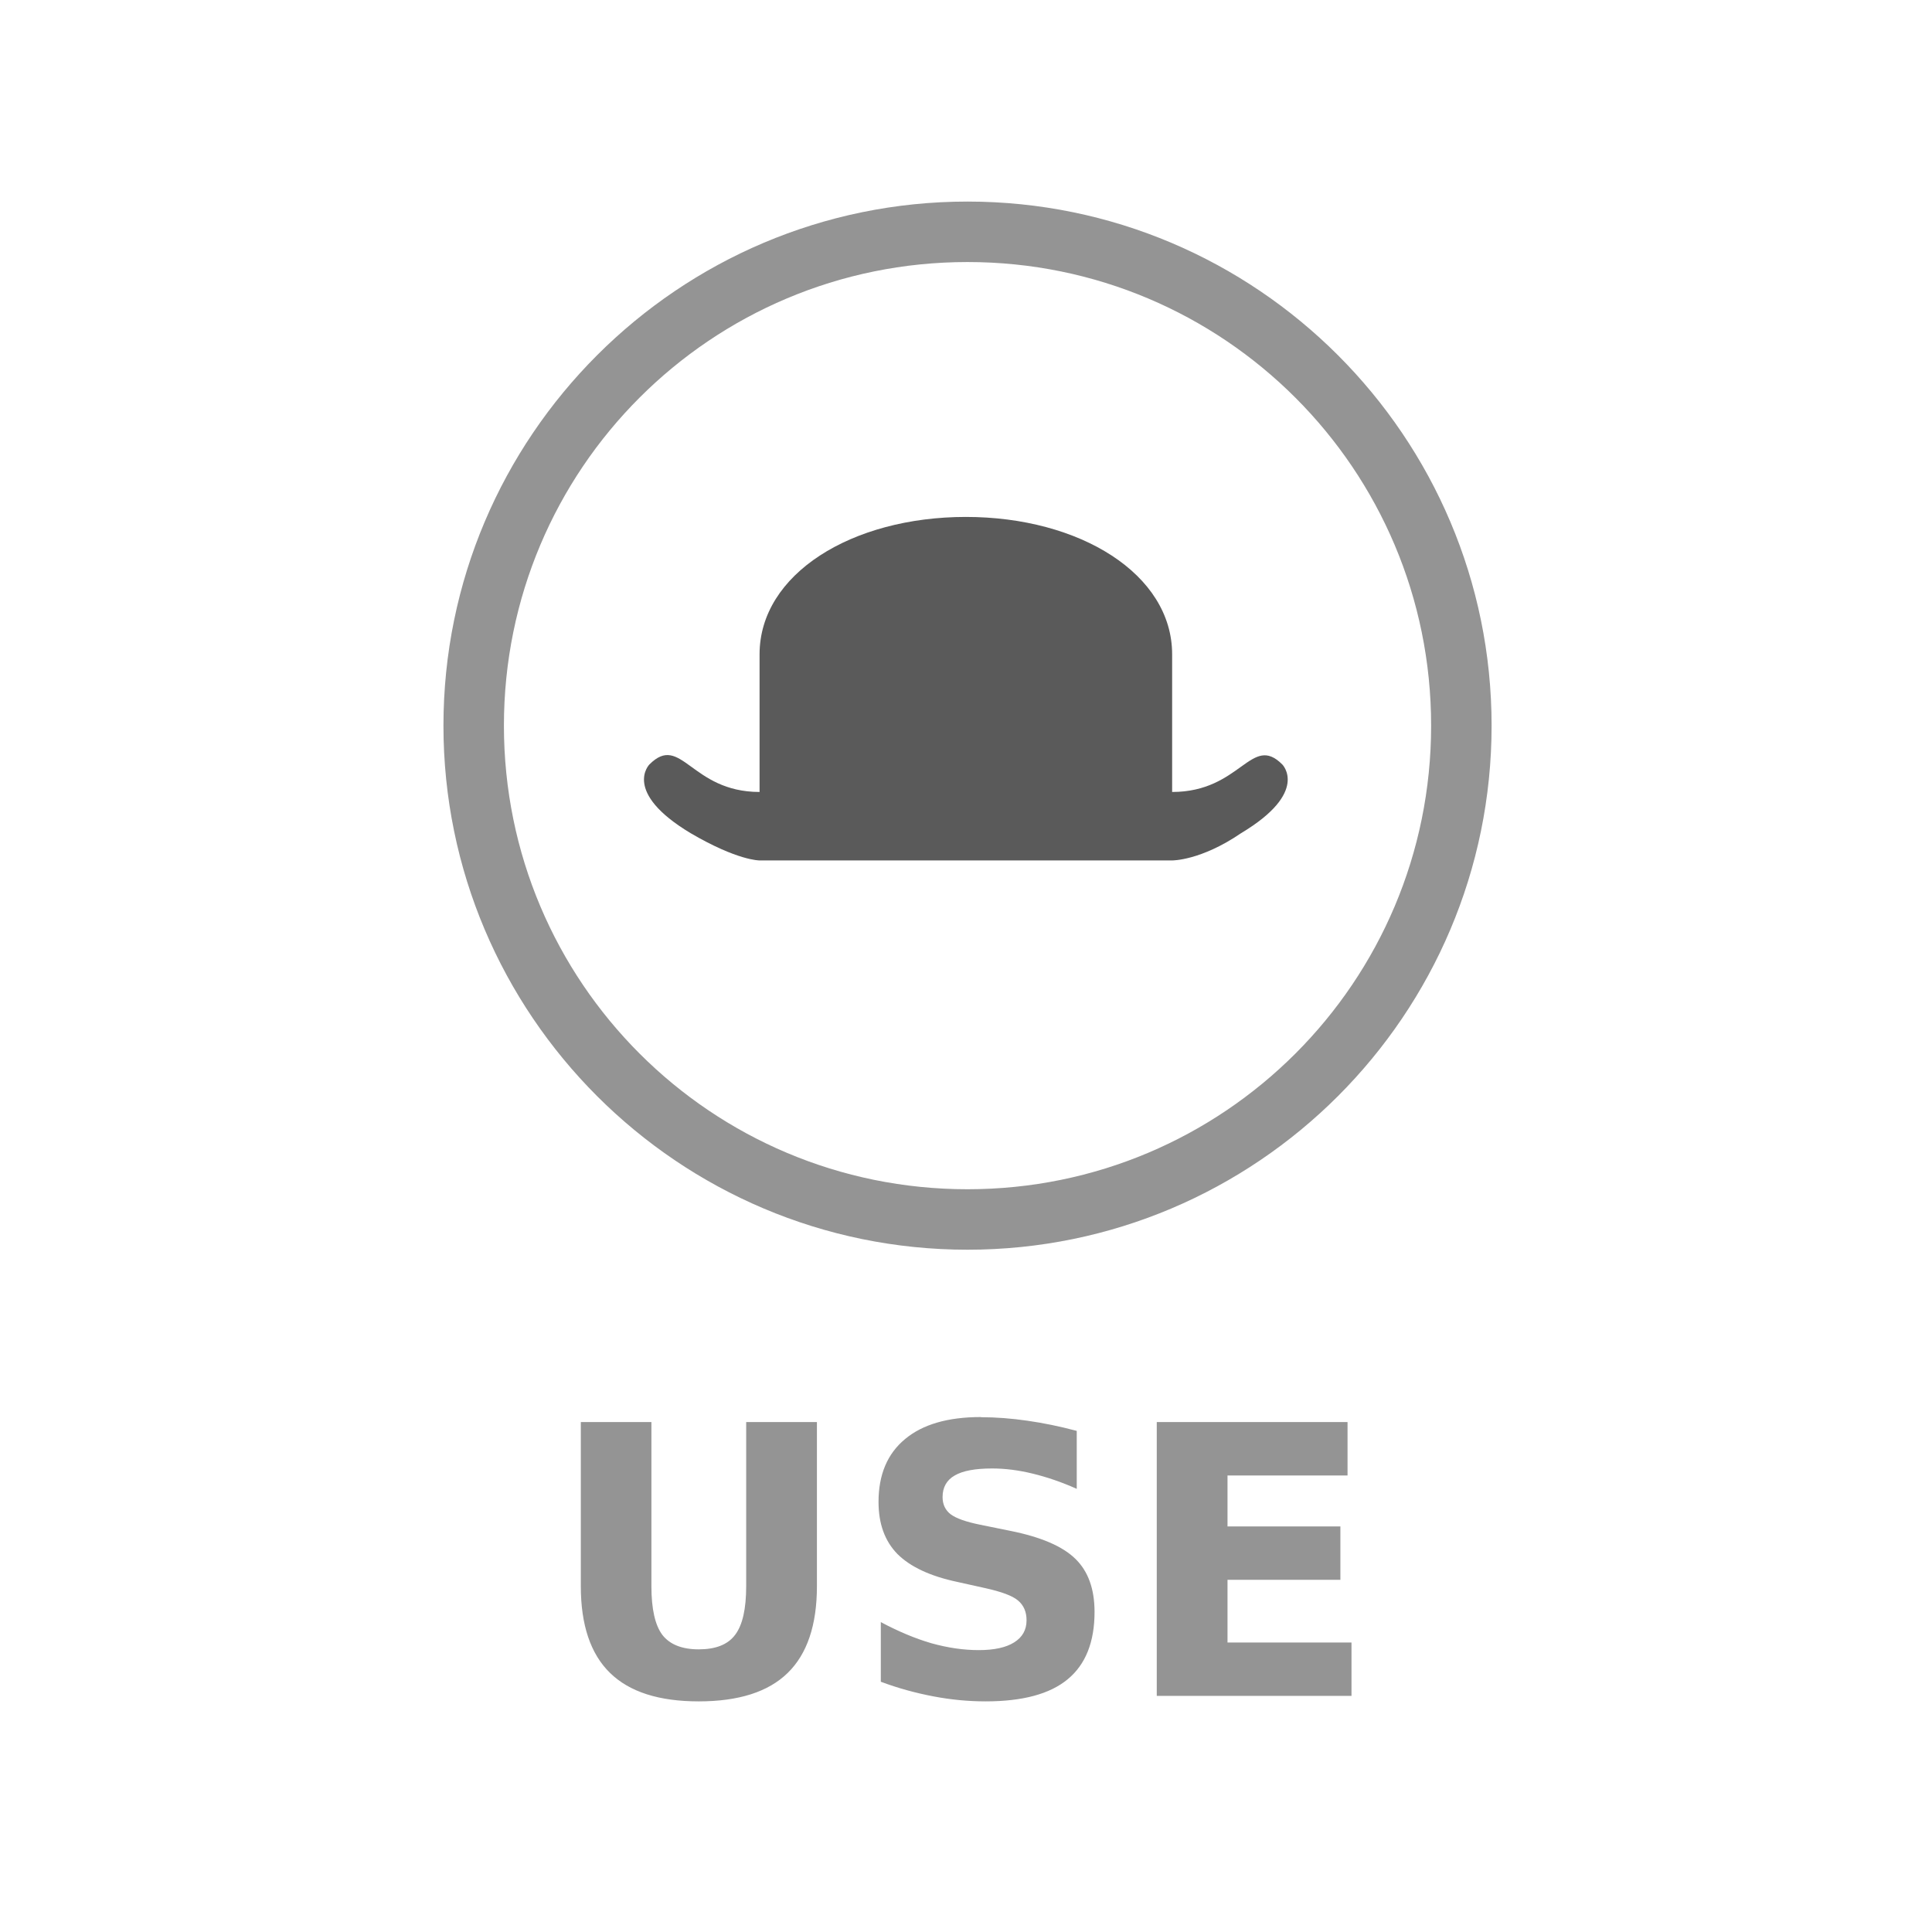 <svg width="48" height="48" version="1.1" viewBox="0 0 12.7 12.7" xmlns="http://www.w3.org/2000/svg">
<path transform="scale(.265)" d="m24 5c-7.171 0-13 5.831-13 13 0 7.171 5.827 13 13 13 7.171 0 13-5.827 13-13 0-7.171-5.831-13-13-13zm0 1.5c6.357 0 11.5 5.142 11.5 11.5s-5.142 11.5-11.5 11.5c-6.357 0-11.5-5.138-11.5-11.5s5.138-11.5 11.5-11.5z" color="#000000" color-rendering="auto" dominant-baseline="auto" fill="#949494" image-rendering="auto" shape-rendering="auto" solid-color="#000000" stroke-width="3.78" style="font-feature-settings:normal;font-variant-alternates:normal;font-variant-caps:normal;font-variant-ligatures:normal;font-variant-numeric:normal;font-variant-position:normal;isolation:auto;mix-blend-mode:normal;shape-padding:0;text-decoration-color:#000000;text-decoration-line:none;text-decoration-style:solid;text-indent:0;text-orientation:mixed;text-transform:none;white-space:normal"/>
<path d="m6.35 3.398c-0.752 0-1.357 0.376-1.357 0.903v0.905c-0.452 0-0.515-0.39-0.724-0.181 0 0-0.181 0.181 0.271 0.452 0.309 0.181 0.452 0.179 0.452 0.179h2.714s0.187 0.002 0.452-0.179c0.452-0.271 0.271-0.452 0.271-0.452-0.205-0.205-0.271 0.181-0.724 0.181v-0.905c0-0.526-0.605-0.903-1.357-0.903z" fill="#5a5a5a"/>
<path d="m6.448 9.315c-0.217 0-0.383 0.048-0.499 0.145-0.116 0.096-0.174 0.234-0.174 0.413 0 0.143 0.041 0.257 0.124 0.342 0.084 0.084 0.215 0.146 0.395 0.184l0.18 0.04c0.109 0.024 0.182 0.051 0.218 0.082 0.037 0.031 0.056 0.074 0.056 0.13 0 0.063-0.027 0.111-0.081 0.145-0.054 0.034-0.131 0.051-0.233 0.051-0.1 0-0.203-0.015-0.311-0.045-0.107-0.031-0.218-0.078-0.333-0.139v0.392c0.115 0.043 0.23 0.074 0.345 0.096s0.23 0.033 0.344 0.033c0.242 0 0.422-0.048 0.539-0.145 0.118-0.097 0.177-0.245 0.177-0.443 0-0.151-0.042-0.268-0.127-0.35-0.084-0.082-0.227-0.143-0.427-0.183l-0.197-0.04c-0.094-0.019-0.159-0.042-0.195-0.069-0.035-0.027-0.053-0.065-0.053-0.113 0-0.064 0.027-0.112 0.08-0.142 0.053-0.031 0.135-0.046 0.246-0.046 0.084 0 0.173 0.011 0.267 0.034 0.094 0.023 0.191 0.056 0.289 0.1v-0.381c-0.112-0.03-0.22-0.052-0.325-0.067-0.104-0.015-0.206-0.023-0.305-0.023zm-2.63 0.033v1.079c0 0.255 0.064 0.445 0.192 0.57 0.128 0.125 0.322 0.187 0.583 0.187 0.262 0 0.457-0.062 0.585-0.187 0.128-0.125 0.192-0.315 0.192-0.57v-1.079h-0.465v1.079c0 0.149-0.024 0.256-0.073 0.32-0.048 0.064-0.128 0.095-0.239 0.095-0.11 0-0.19-0.032-0.239-0.095-0.048-0.064-0.072-0.171-0.072-0.32v-1.079zm3.786 0v1.8h1.28v-0.351h-0.815v-0.412h0.742v-0.351h-0.742v-0.335h0.789v-0.351z" fill="#949494"/>
</svg>
